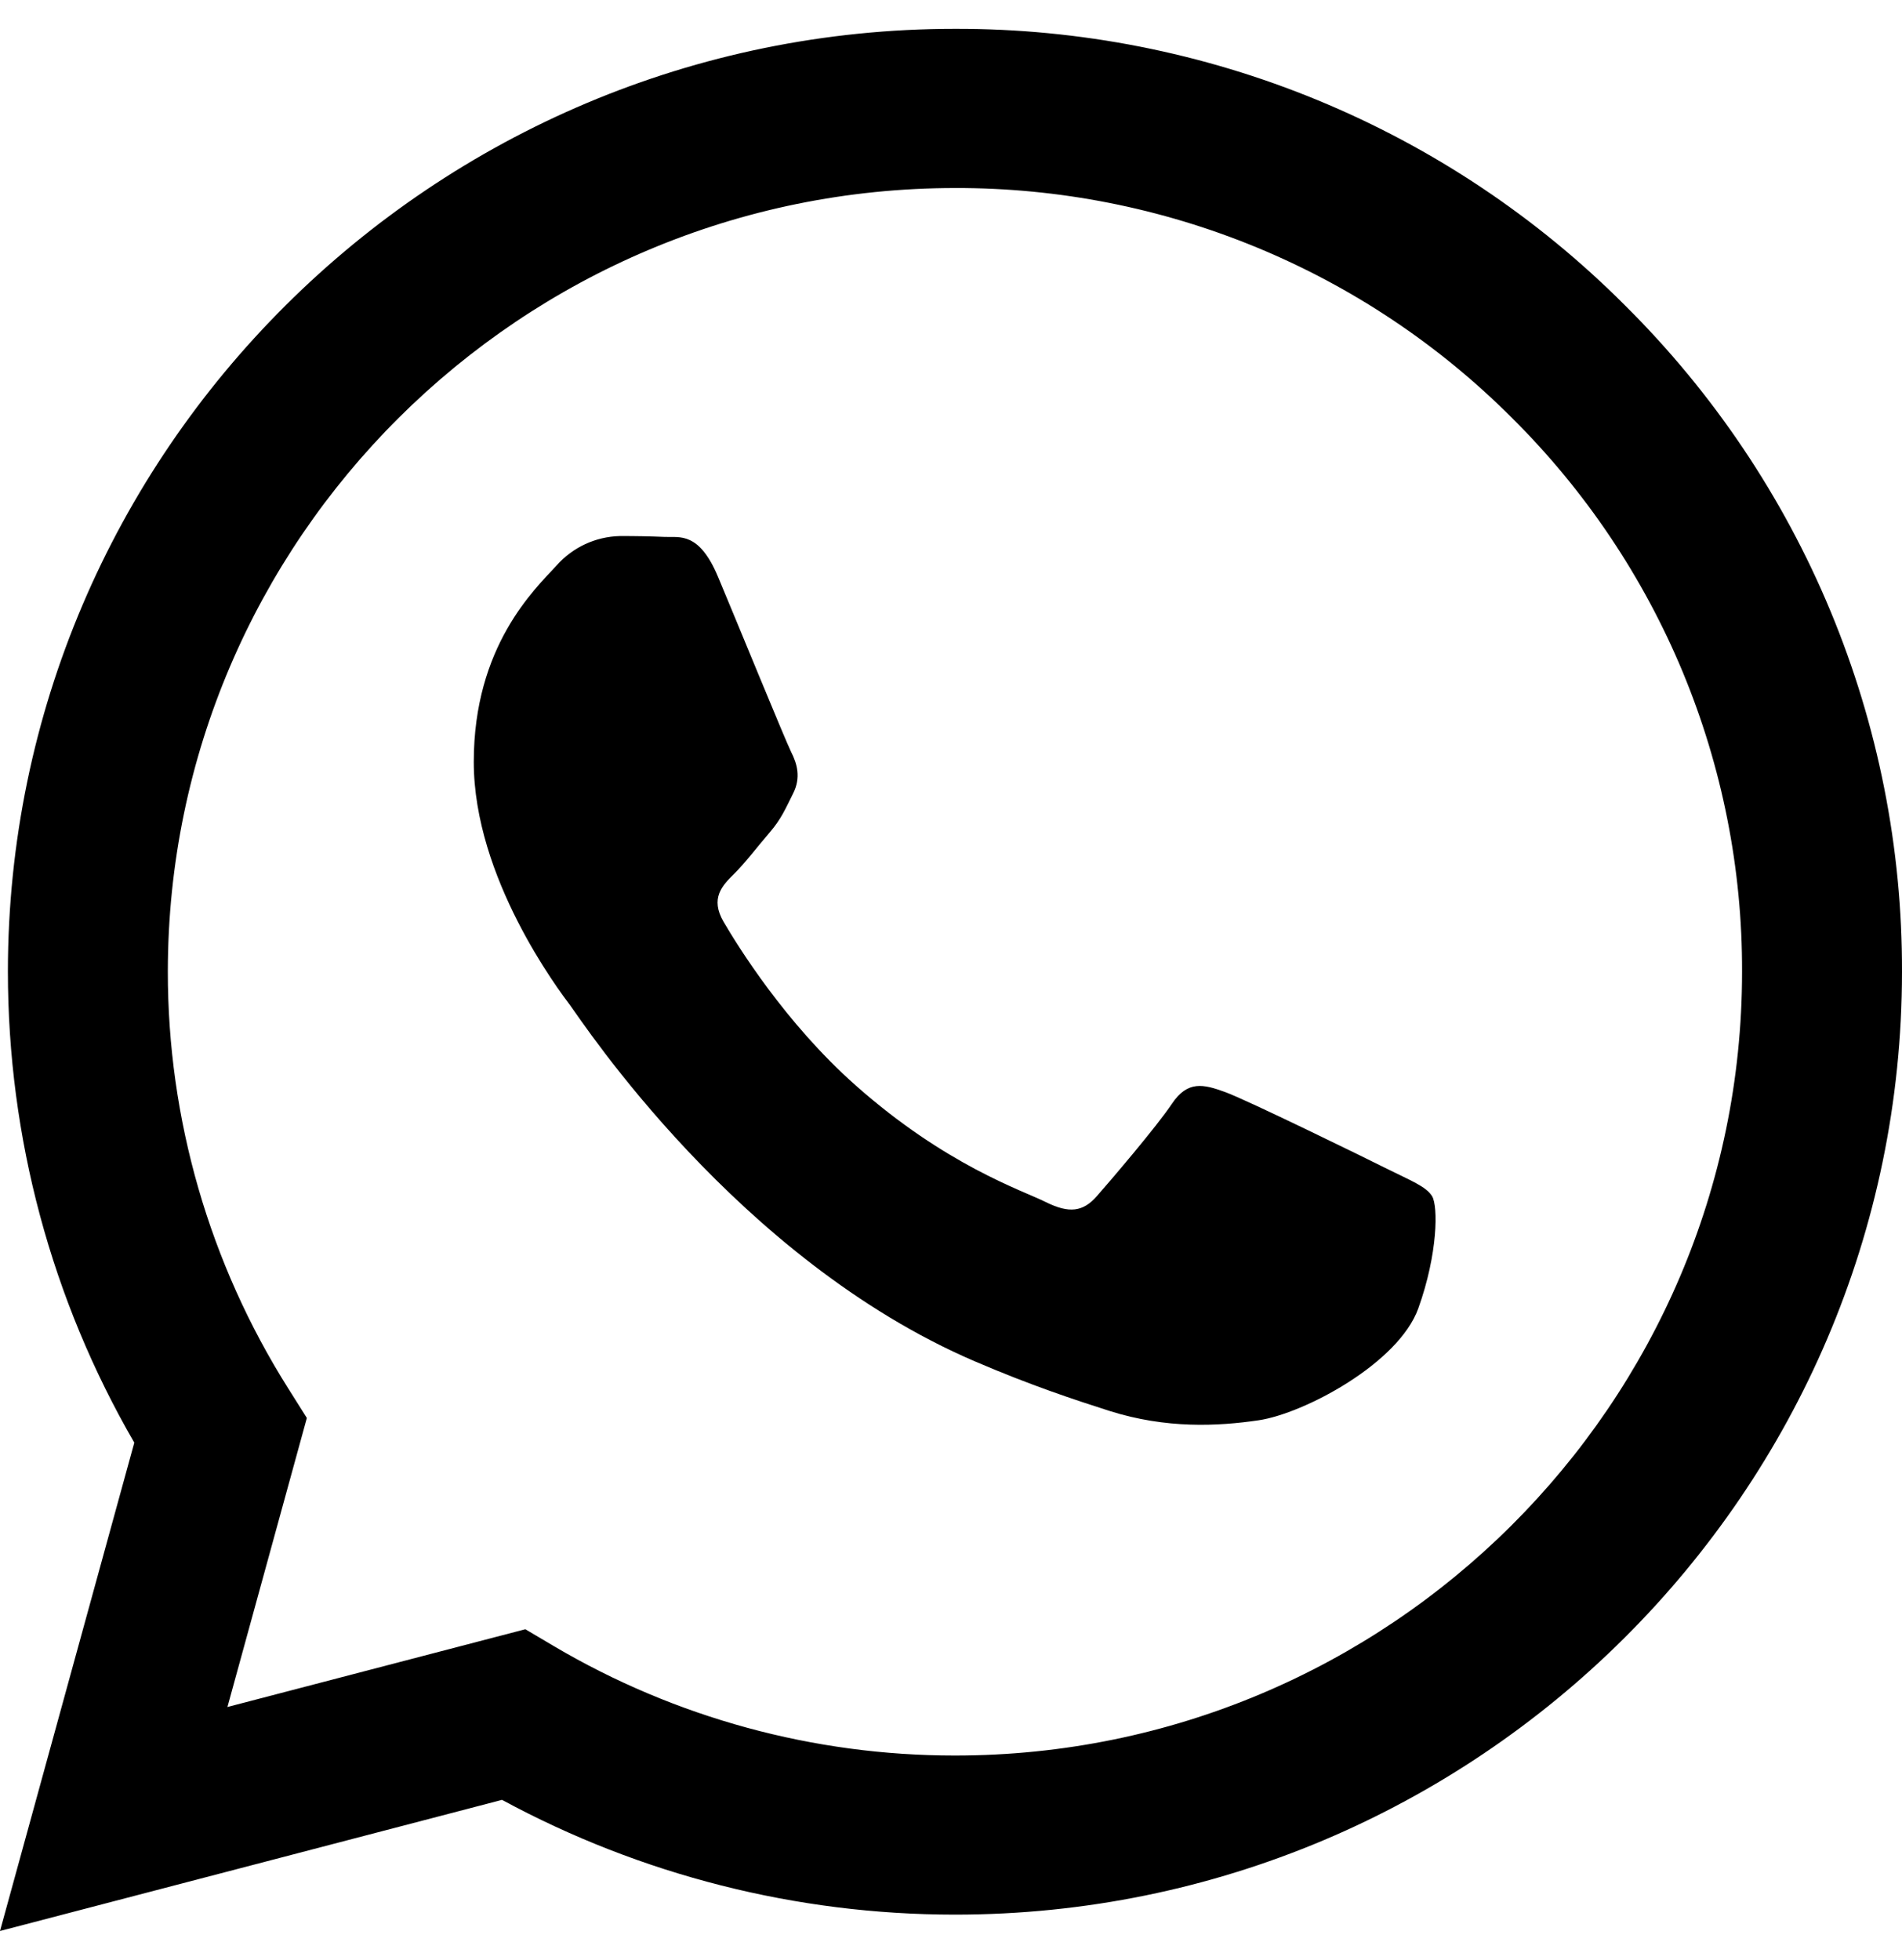<svg width="33" height="34" viewBox="0 0 33 34" fill="none" xmlns="http://www.w3.org/2000/svg">
<path fill-rule="evenodd" clip-rule="evenodd" d="M28.192 5.296C26.67 3.771 24.859 2.562 22.864 1.739C20.869 0.916 18.729 0.495 16.57 0.5C7.513 0.5 0.141 7.836 0.137 16.852C0.137 19.734 0.893 22.547 2.33 25.028L0 33.5L8.71 31.225C11.12 32.53 13.819 33.215 16.562 33.216H16.57C25.624 33.216 32.996 25.88 33 16.863C33.006 14.715 32.584 12.586 31.759 10.601C30.934 8.615 29.721 6.813 28.192 5.296ZM16.57 30.456H16.564C14.118 30.456 11.717 29.801 9.613 28.56L9.115 28.265L3.946 29.614L5.324 24.6L5 24.086C3.633 21.919 2.909 19.411 2.912 16.852C2.916 9.358 9.042 3.262 16.575 3.262C18.369 3.258 20.146 3.608 21.803 4.292C23.461 4.976 24.965 5.981 26.23 7.247C27.501 8.508 28.509 10.007 29.195 11.657C29.88 13.308 30.231 15.077 30.225 16.863C30.222 24.357 24.096 30.456 16.57 30.456ZM24.061 20.275C23.649 20.069 21.632 19.082 21.255 18.945C20.88 18.809 20.607 18.741 20.333 19.149C20.058 19.558 19.271 20.477 19.031 20.751C18.791 21.024 18.552 21.057 18.142 20.853C17.732 20.649 16.409 20.217 14.84 18.825C13.619 17.741 12.796 16.404 12.556 15.995C12.316 15.585 12.53 15.364 12.737 15.16C12.922 14.978 13.147 14.683 13.352 14.444C13.557 14.206 13.625 14.036 13.762 13.763C13.899 13.49 13.831 13.251 13.727 13.047C13.625 12.841 12.803 10.83 12.46 10.012C12.129 9.22 11.791 9.326 11.538 9.315C11.277 9.304 11.015 9.299 10.753 9.3C10.545 9.305 10.34 9.353 10.151 9.441C9.963 9.529 9.794 9.655 9.657 9.81C9.28 10.22 8.22 11.207 8.22 13.218C8.22 15.229 9.691 17.173 9.896 17.446C10.101 17.72 12.792 21.846 16.91 23.616C17.891 24.037 18.656 24.288 19.251 24.478C20.234 24.789 21.129 24.744 21.837 24.64C22.626 24.523 24.266 23.652 24.608 22.698C24.95 21.744 24.95 20.926 24.848 20.754C24.745 20.583 24.469 20.479 24.061 20.275Z" fill="currentColor"/>
</svg>
